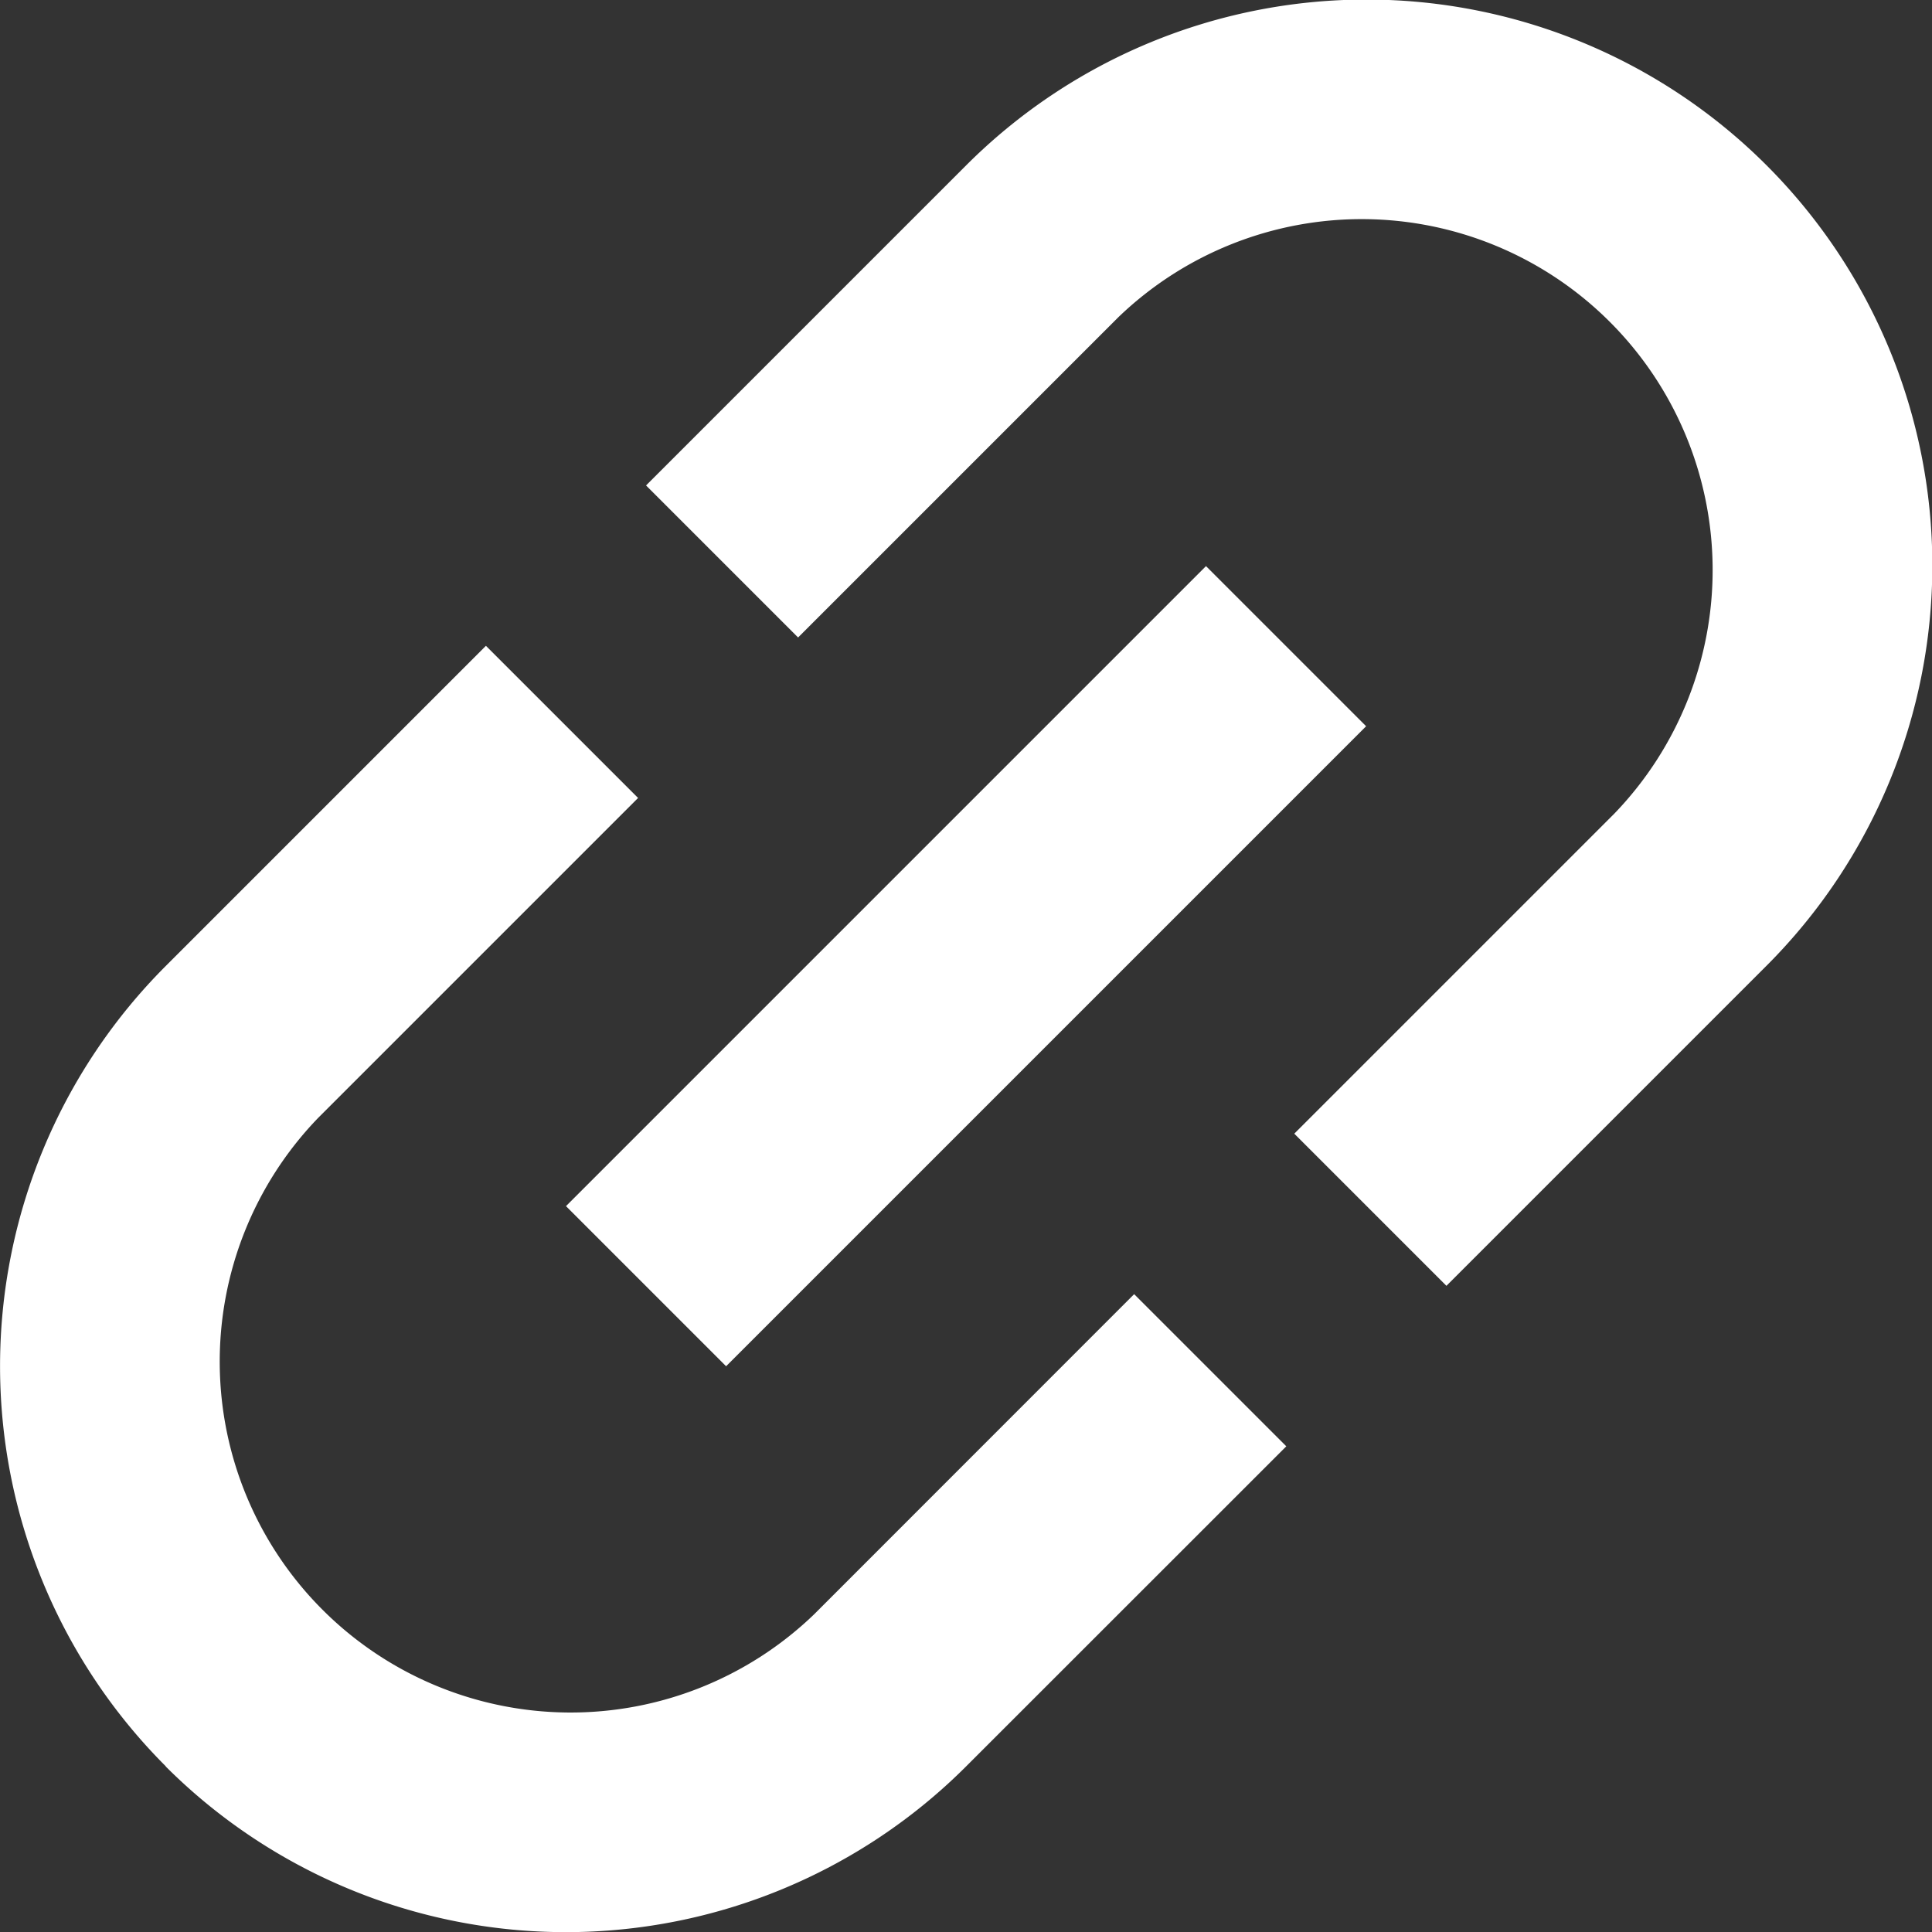 <svg xmlns="http://www.w3.org/2000/svg" width="15.999" height="15.999" viewBox="0 0 15.999 15.999"><rect x="0" y="0" width="15.999" height="15.999" fill="#333333" stroke="none"/><defs><style>.a{fill:#fff;}</style></defs><path class="a" d="M1495.373,678.627a4.687,4.687,0,0,1,0-6.628l2.651-2.651,1.26,1.26-2.651,2.651a2.906,2.906,0,0,0,4.109,4.109l2.65-2.651,1.26,1.26L1502,678.628a4.688,4.688,0,0,1-6.628,0Zm3.314-4.639,5.3-5.3,1.326,1.326-5.3,5.3Zm6.031-.6,2.651-2.651a2.906,2.906,0,0,0-4.109-4.109l-2.651,2.651-1.259-1.259,2.651-2.651a4.686,4.686,0,1,1,6.628,6.628l-2.651,2.651Z" transform="translate(-1494 -664)"/></svg>